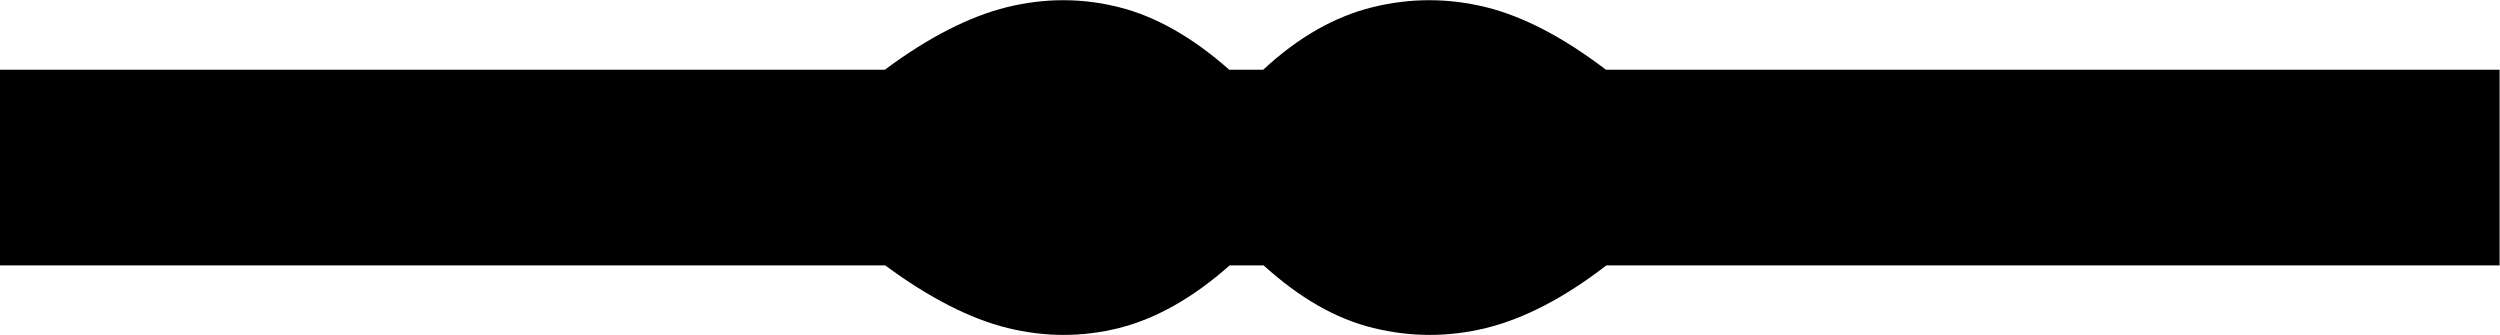 <svg xmlns="http://www.w3.org/2000/svg" viewBox="0 0 595.3 79.8"><path d="M292.8 63.2c-8.8 7.8-17.6 12.7-26.3 14.9-8.8 2.2-17.6 2.2-26.6 0-8.9-2.2-18.7-7.2-29.1-14.9H0V16.6h210.7c10.5-7.8 20.2-12.7 29.1-14.9 9-2.2 17.8-2.2 26.6 0s17.6 7.2 26.3 14.9h8.1c8.4-7.8 17.1-12.7 26.1-14.9 8.9-2.2 17.9-2.2 26.9 0 8.9 2.2 18.5 7.2 28.6 14.9h212.8v46.6H382.5c-10.1 7.8-19.7 12.7-28.6 14.9-9 2.2-17.9 2.2-26.9 0s-17.6-7.2-26.1-14.9h-8.1z"/></svg>